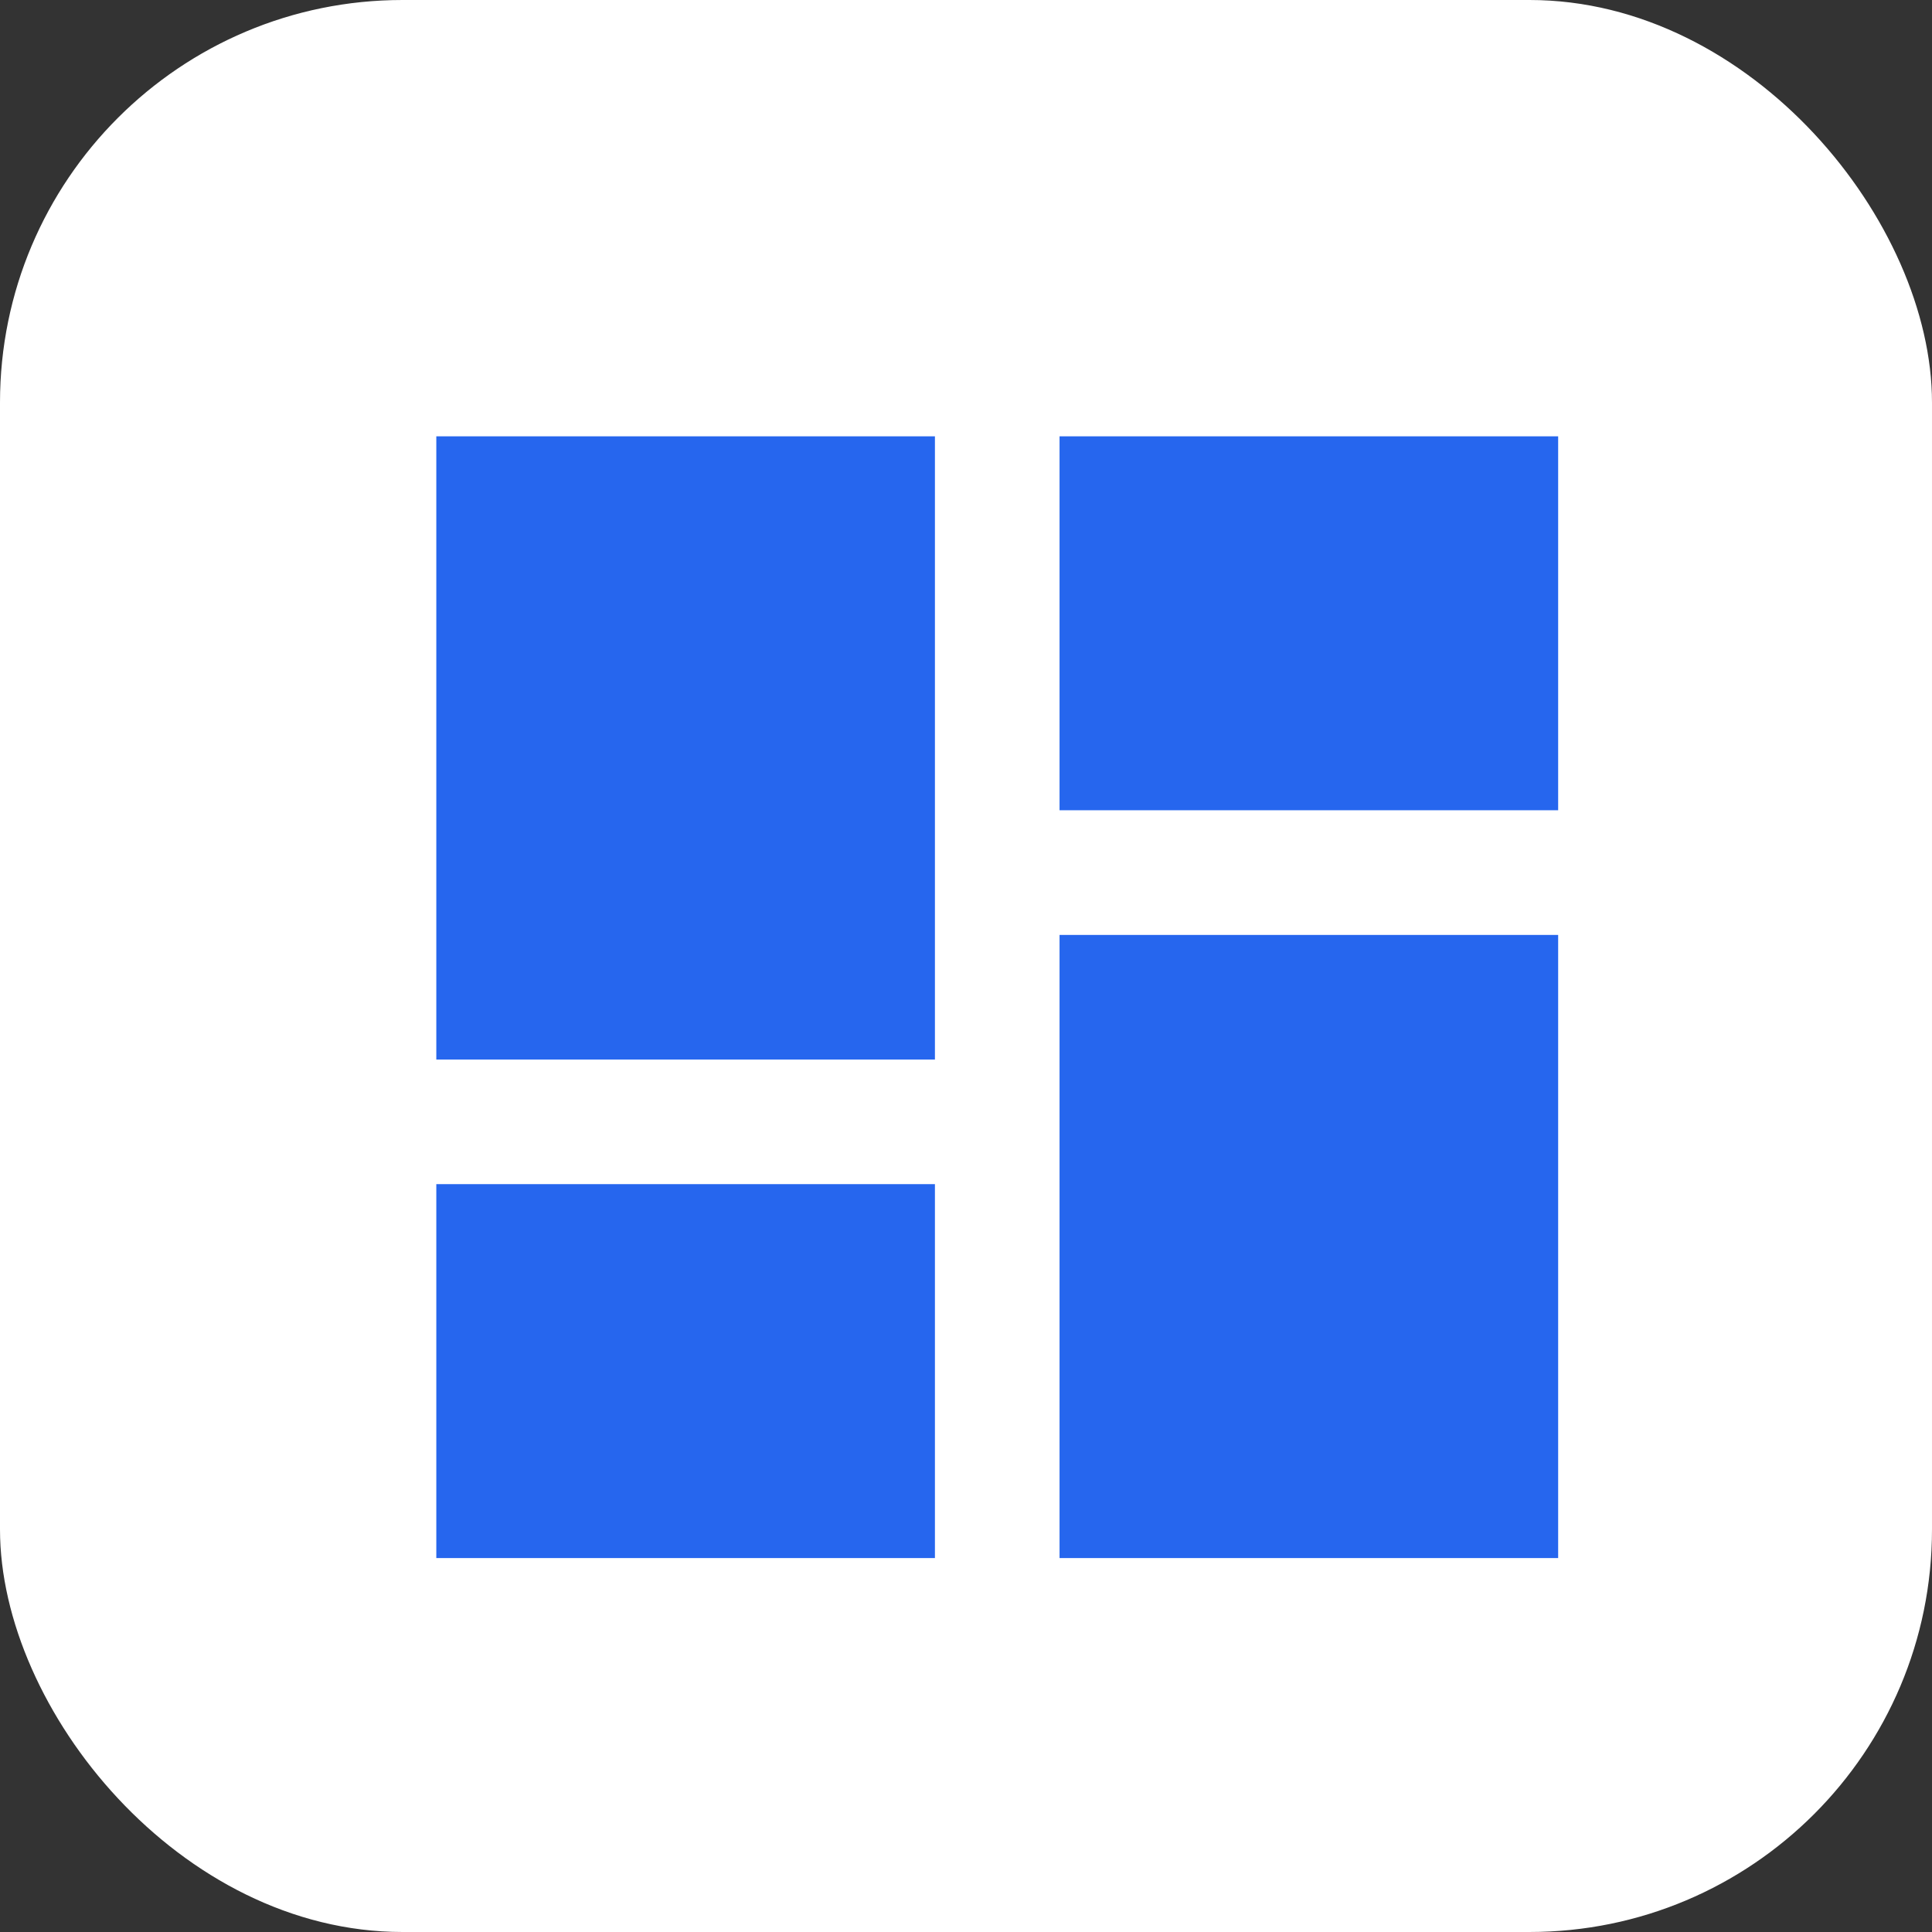 <svg width="24" height="24" viewBox="0 0 24 24" fill="none" xmlns="http://www.w3.org/2000/svg">
<rect x="0" y="0" width="24" height="24" fill="#333333" stroke="none"/>
<g clip-path="url(#clip0_3_9)">
<rect width="24" height="24" rx="5" fill="white"/>
</g>
<g clip-path="url(#clip1_3_9)">
<rect x="3.098" y="3.098" width="18.581" height="18.581" rx="5" fill="white"/>
<path d="M5.42 13.162H11.614V5.42H5.42V13.162ZM5.42 19.355H11.614V14.71H5.42V19.355ZM13.162 19.355H19.356V11.614H13.162V19.355ZM13.162 5.42V10.065H19.356V5.42H13.162Z" fill="#2666EE"/>
</g>
<defs>
<clipPath id="clip0_3_9">
<rect width="24" height="24" rx="5" fill="white"/>
</clipPath>
<clipPath id="clip1_3_9">
<rect x="3.098" y="3.098" width="18.581" height="18.581" rx="5" fill="white"/>
</clipPath>
</defs>
</svg>
